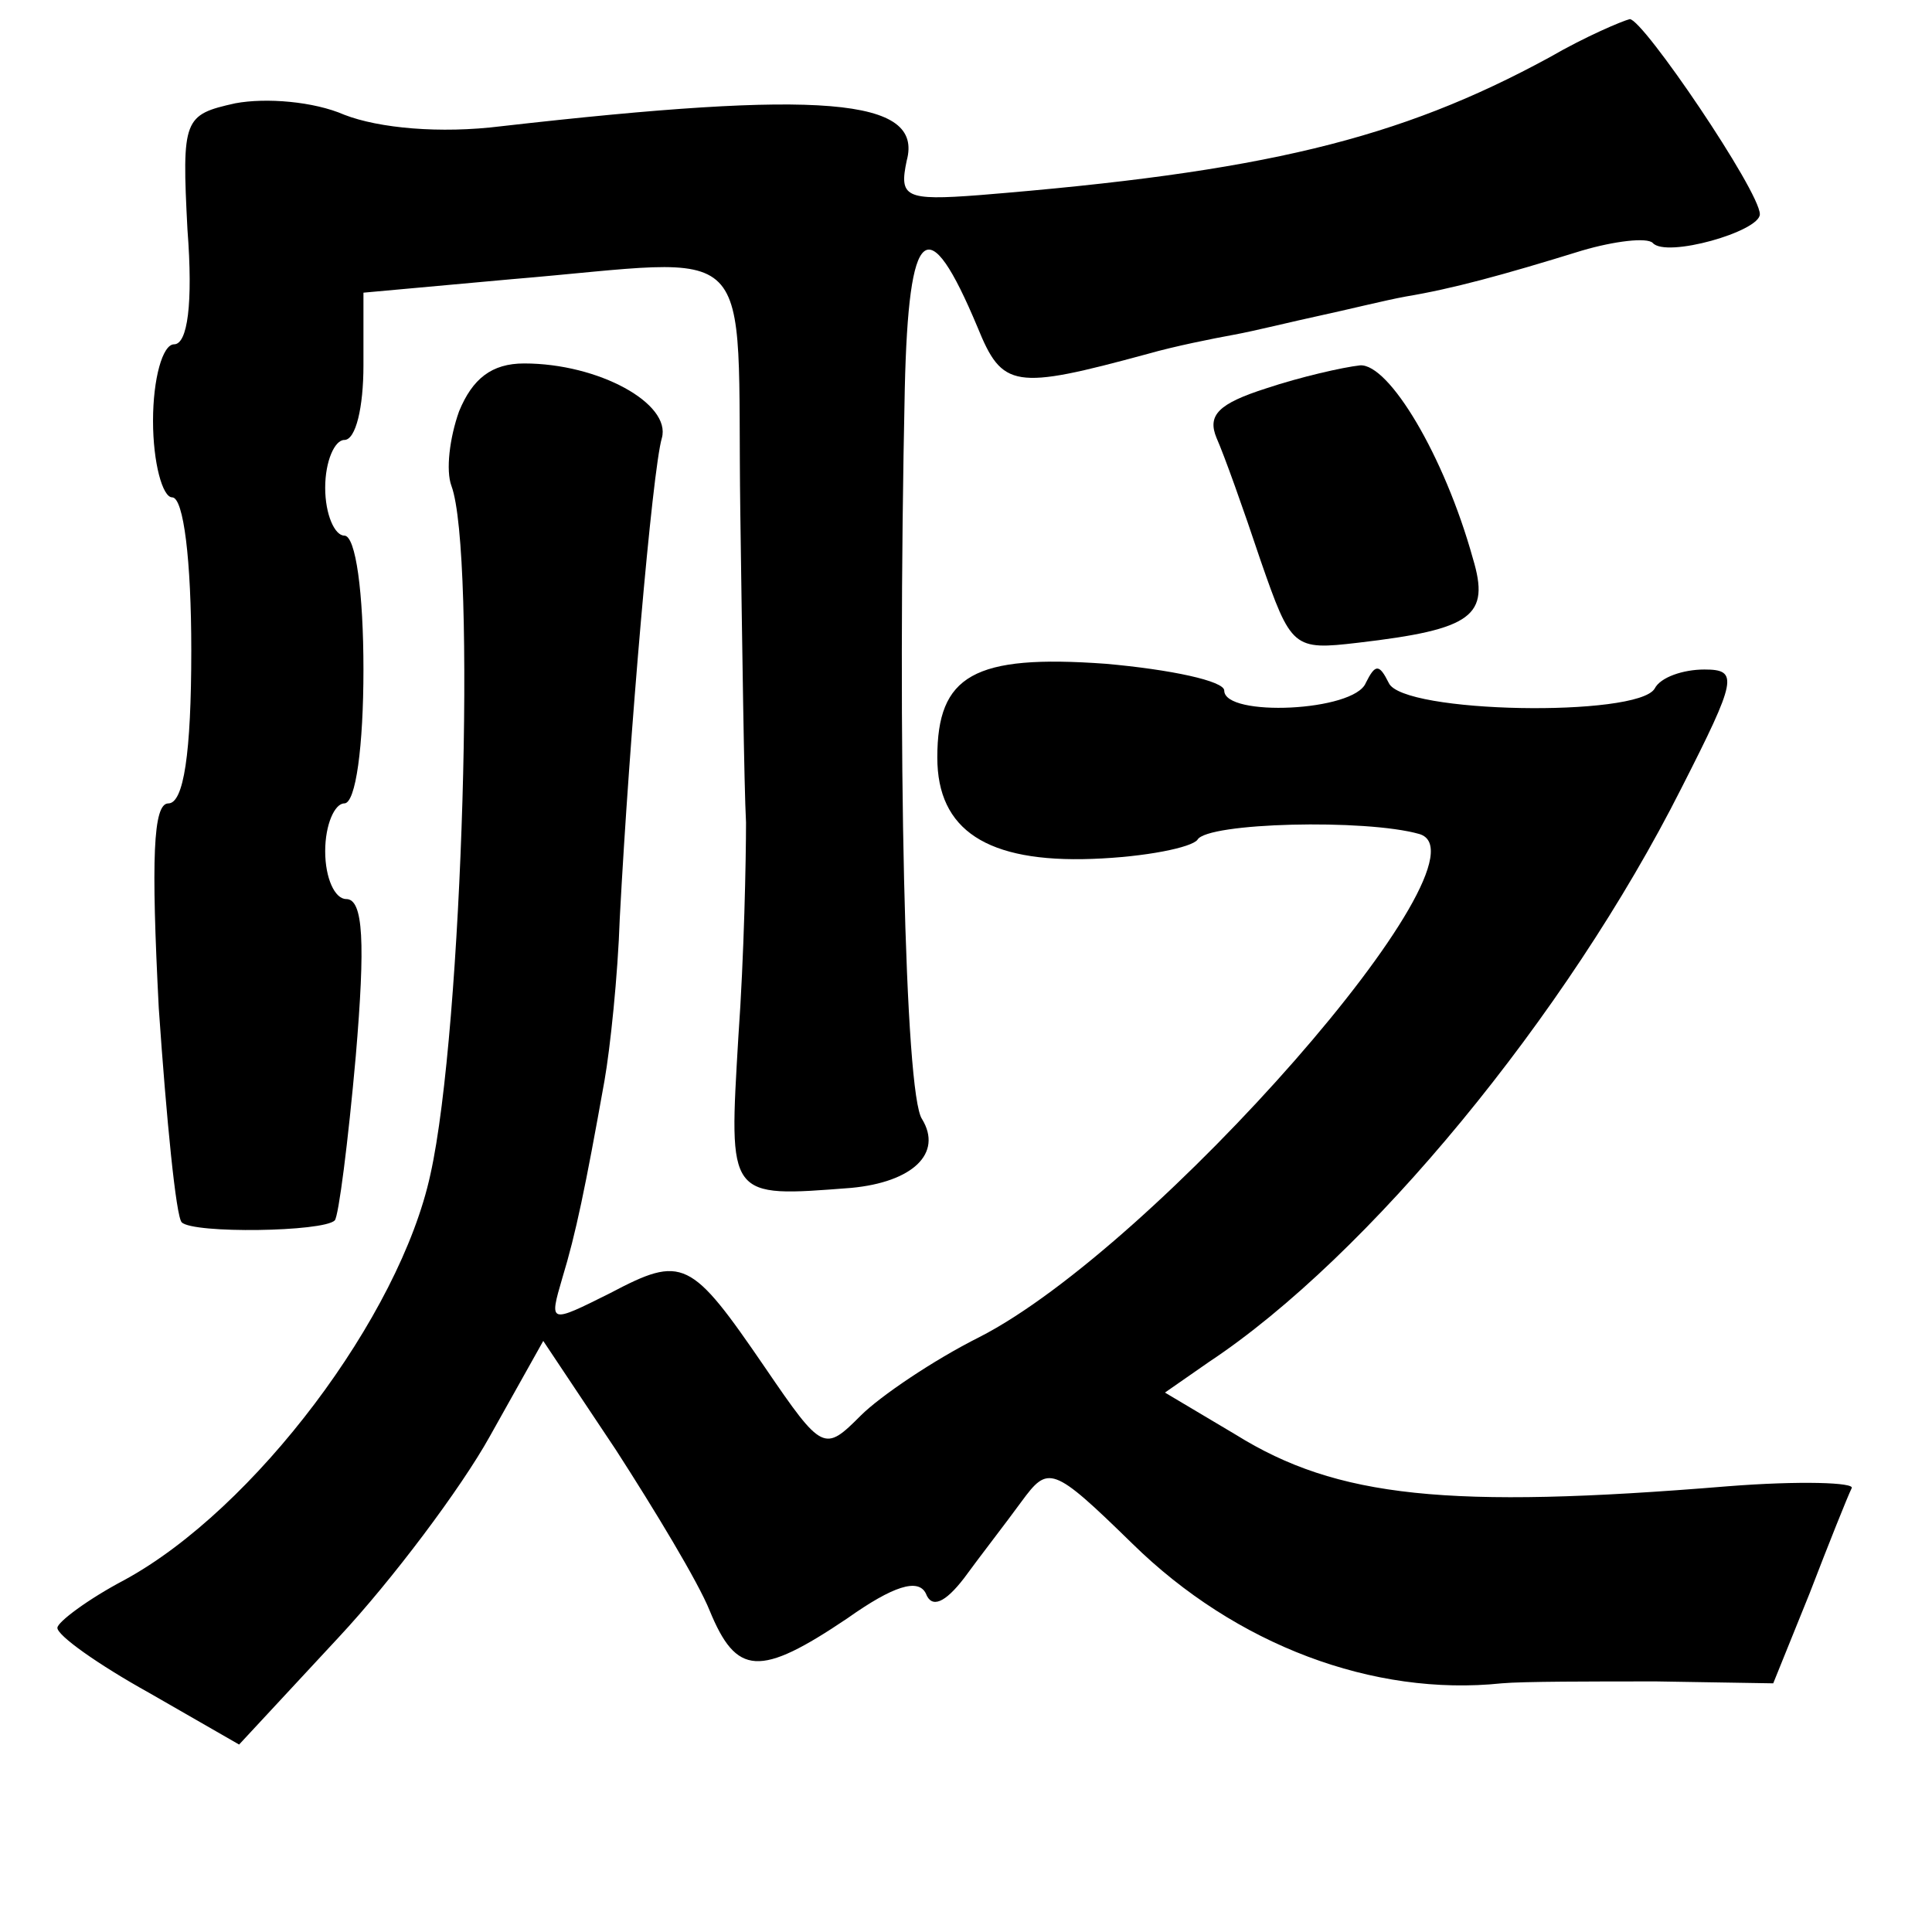 <?xml version="1.0" standalone="no"?>
<!DOCTYPE svg PUBLIC "-//W3C//DTD SVG 20010904//EN"
 "http://www.w3.org/TR/2001/REC-SVG-20010904/DTD/svg10.dtd">
<svg version="1.0" xmlns="http://www.w3.org/2000/svg"
 width="101pt" height="101pt" viewBox="0 0 101 101"
 preserveAspectRatio="xMidYMid meet">
<g transform="translate(0,101) scale(0.1,-0.1)"
fill="#000000" stroke="none">
<path d="M810 980 c-79 -43 -150 -60 -298 -72 -39 -3 -42 -1 -38 18 9 33 -45
37 -212 18 -32 -4 -64 -1 -82 6 -16 7 -41 9 -57 6 -27 -6 -28 -8 -25 -66 3
-39 0 -60 -7 -60 -6 0 -11 -18 -11 -40 0 -22 5 -40 10 -40 6 0 10 -33 10 -80
0 -54 -4 -80 -12 -80 -8 0 -9 -29 -5 -107 4 -58 9 -109 12 -112 6 -6 74 -5 80
1 2 2 7 41 11 86 5 59 4 82 -5 82 -6 0 -11 11 -11 25 0 14 5 25 10 25 6 0 10
30 10 70 0 40 -4 70 -10 70 -5 0 -10 11 -10 25 0 14 5 25 10 25 6 0 10 17 10
39 l0 38 77 7 c132 11 118 25 120 -121 1 -71 2 -144 3 -163 0 -19 -1 -70 -4
-112 -5 -85 -6 -84 59 -79 32 3 48 18 37 36 -9 13 -13 194 -9 382 2 86 12 94
38 32 13 -32 19 -33 89 -14 14 4 34 8 45 10 11 2 31 7 45 10 14 3 34 8 45 10
24 4 50 11 92 24 17 5 34 7 37 4 7 -8 56 6 56 15 0 12 -61 102 -68 102 -4 -1
-23 -9 -42 -20z"/>
<path d="M240 795 c-5 -14 -7 -31 -4 -39 13 -35 6 -284 -11 -360 -16 -74 -92
-175 -160 -212 -19 -10 -35 -22 -35 -25 0 -4 21 -19 48 -34 l47 -27 52 56 c28
30 64 78 79 105 l28 50 38 -57 c20 -31 43 -69 49 -84 14 -34 26 -35 72 -4 24
17 37 21 41 13 3 -8 10 -5 20 8 8 11 22 29 30 40 14 19 16 19 58 -22 54 -53
126 -80 193 -73 11 1 47 1 81 1 l61 -1 19 47 c10 26 20 51 22 55 2 3 -27 4
-65 1 -146 -12 -204 -6 -257 27 l-37 22 23 16 c83 55 187 181 247 300 29 57
30 62 12 62 -11 0 -23 -4 -26 -10 -9 -15 -132 -13 -139 3 -5 10 -7 10 -12 0
-6 -15 -74 -18 -74 -4 0 5 -28 11 -62 14 -69 5 -88 -6 -88 -49 0 -38 26 -55
81 -53 28 1 52 6 55 10 5 9 88 11 116 3 41 -12 -138 -216 -230 -263 -24 -12
-52 -31 -62 -41 -19 -19 -20 -19 -50 25 -39 57 -43 59 -81 39 -32 -16 -32 -16
-25 8 7 23 12 47 22 103 3 17 7 55 8 85 5 95 17 234 22 251 5 18 -33 39 -72
39 -17 0 -27 -8 -34 -25z"/>
<path d="M662 807 c-25 -8 -31 -14 -26 -26 4 -9 14 -37 23 -64 16 -46 17 -47
51 -43 60 7 69 14 60 44 -15 54 -44 102 -59 101 -9 -1 -31 -6 -49 -12z"/>
</g>
</svg>
